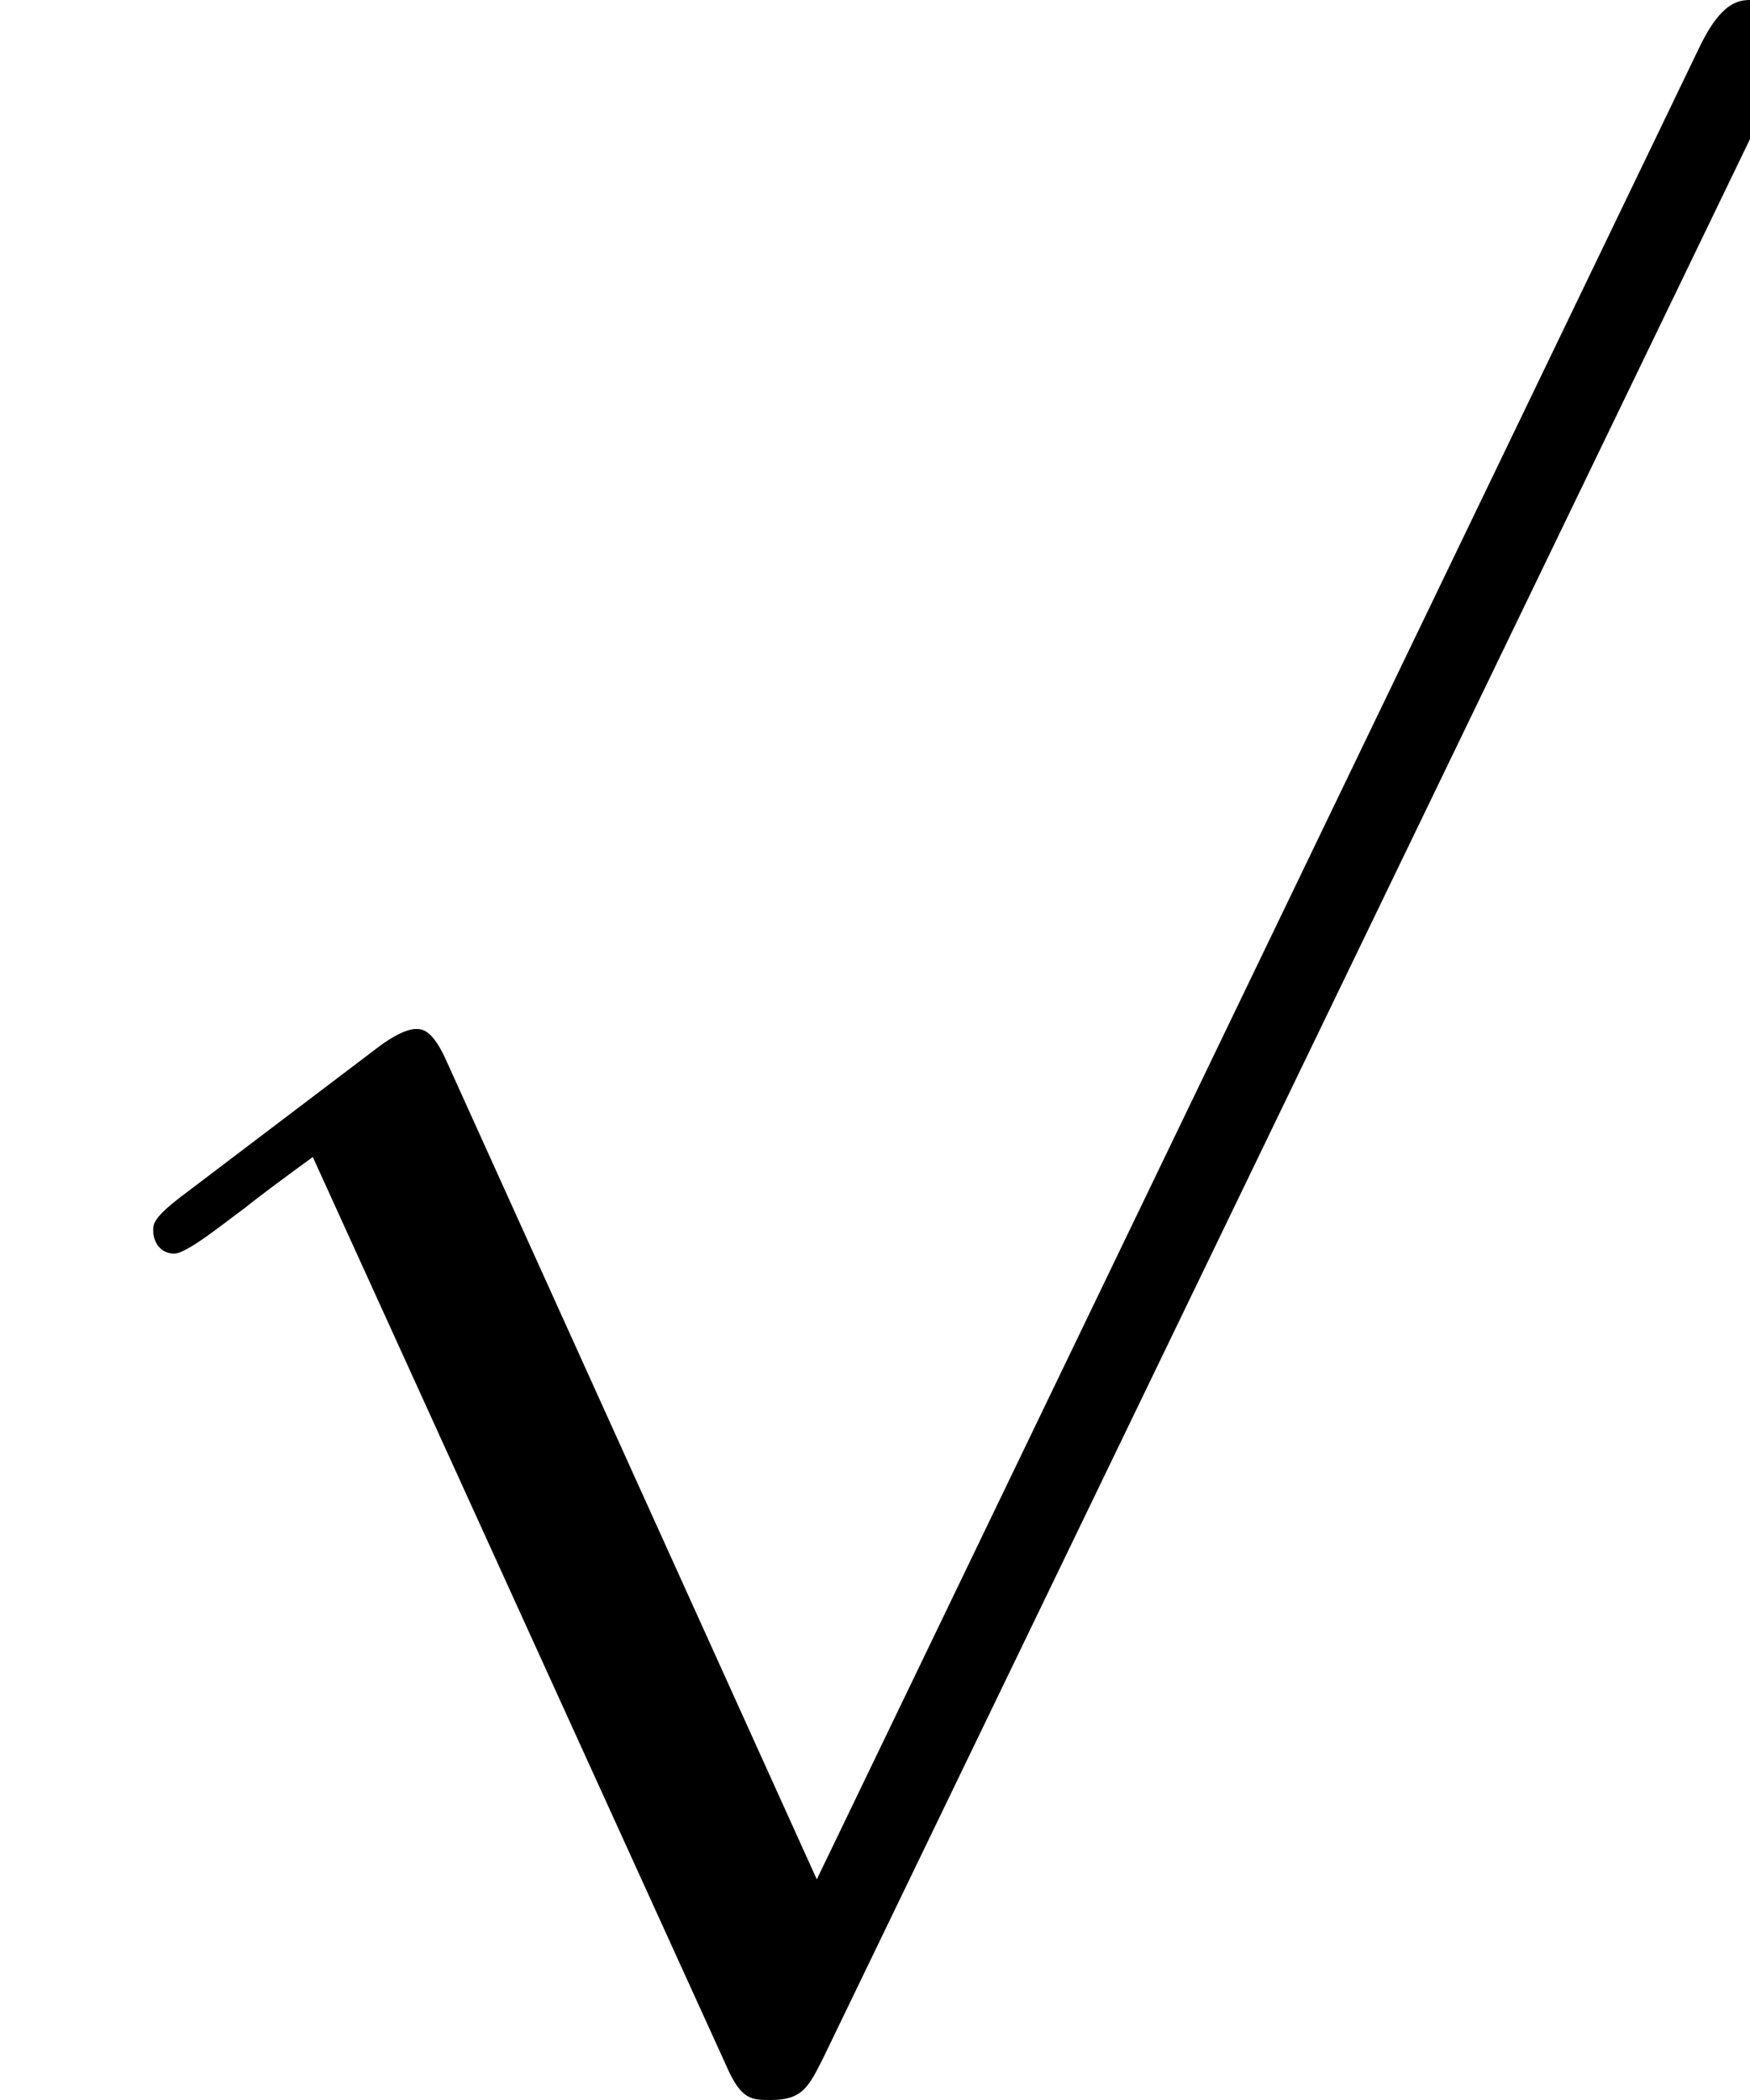 <?xml version='1.0' encoding='UTF-8'?>
<!-- This file was generated by dvisvgm 2.8.1 -->
<svg version='1.1' xmlns='http://www.w3.org/2000/svg' xmlns:xlink='http://www.w3.org/1999/xlink' width='8.75pt' height='10.5pt' viewBox='95.481 -55.672 8.75 10.5'>
<defs>
<path id='g0-112' d='M4.084 8.977L2.236 4.893C2.163 4.725 2.11 4.725 2.079 4.725C2.068 4.725 2.016 4.725 1.9 4.809L.903 5.565C.766 5.67 .766 5.701 .766 5.733C.766 5.785 .798 5.848 .871 5.848C.934 5.848 1.113 5.701 1.228 5.617C1.291 5.565 1.449 5.449 1.564 5.365L3.633 9.912C3.706 10.08 3.759 10.08 3.853 10.08C4.011 10.08 4.042 10.017 4.116 9.87L8.883 0C8.956-.147 8.956-.189 8.956-.21C8.956-.315 8.872-.42 8.746-.42C8.662-.42 8.589-.367 8.505-.2L4.084 8.977Z'/>
</defs>
<g id='page1'>
<use x='95.481' y='-55.252' xlink:href='#g0-112'/>
</g>
</svg>